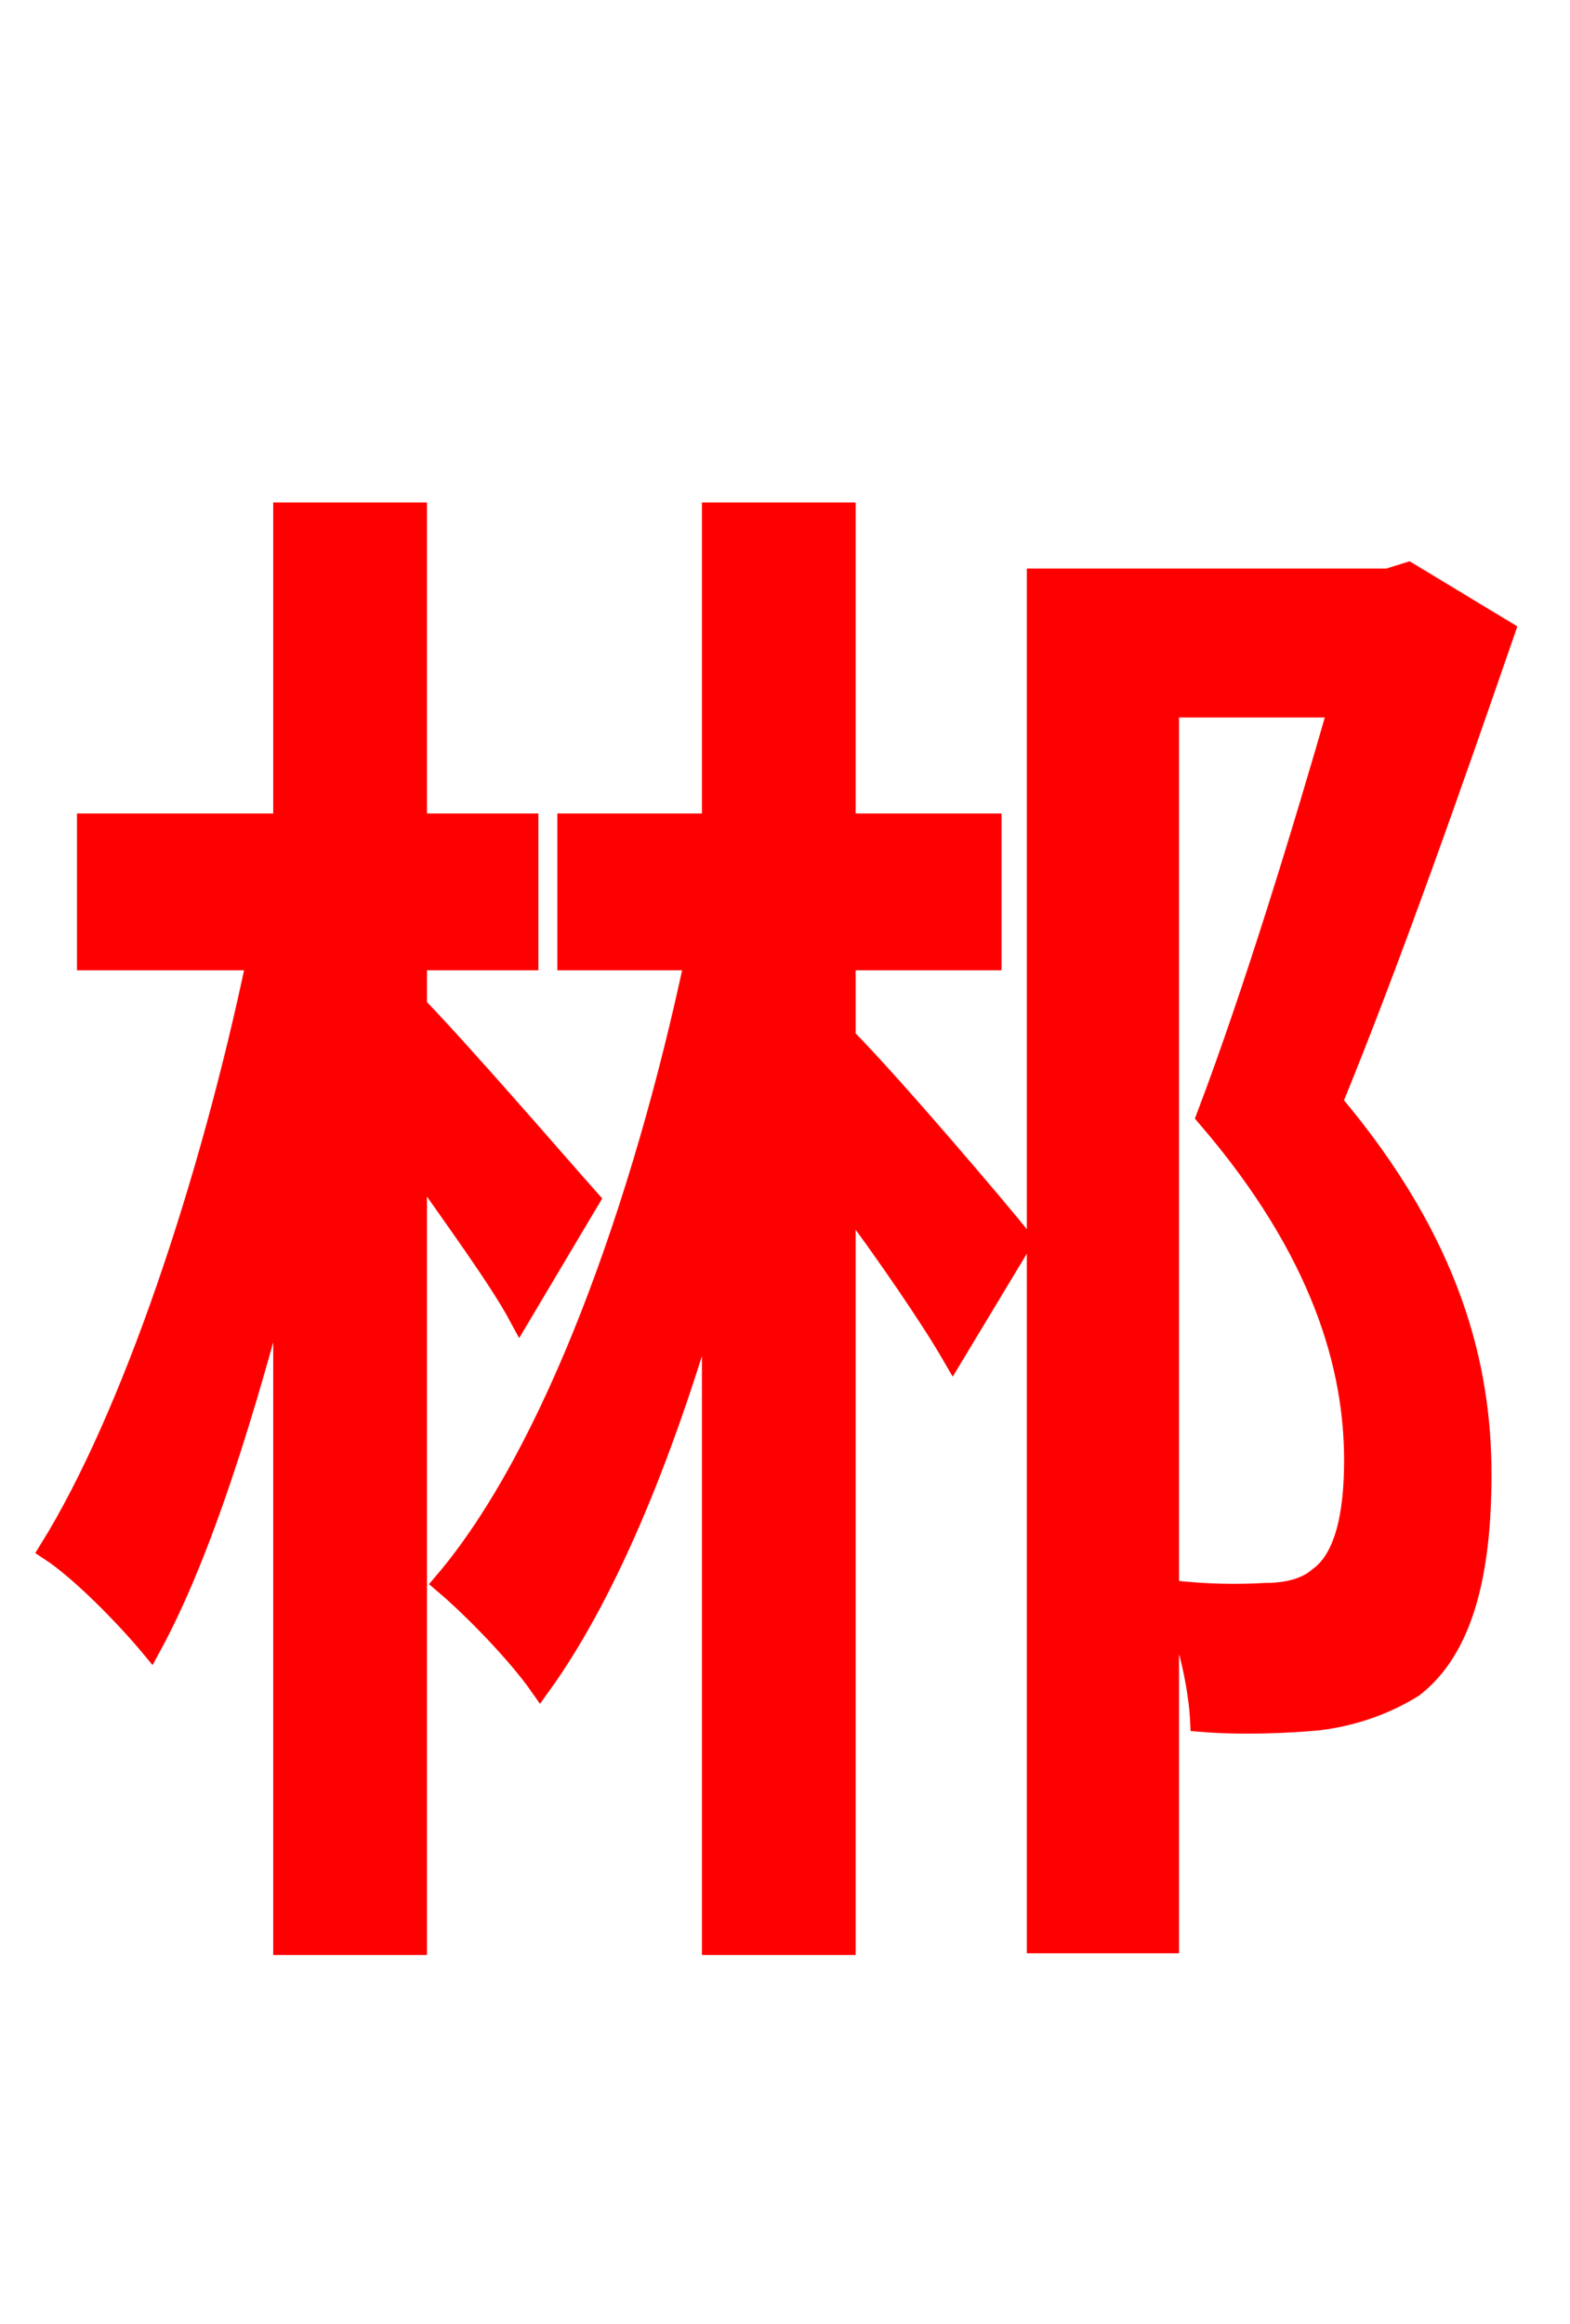 <svg xmlns="http://www.w3.org/2000/svg" xmlns:xlink="http://www.w3.org/1999/xlink" width="72" height="106.56"><path fill="red" stroke="red" d="M27.00 55.01C25.78 53.64 21.24 48.38 19.08 46.15L19.08 43.99L24.19 43.99L24.19 37.80L19.08 37.80L19.08 23.54L13.03 23.54L13.03 37.80L4.03 37.80L4.03 43.99L11.81 43.99C9.65 54.29 6.05 65.02 2.30 71.06C3.74 72.00 5.83 74.16 6.91 75.46C9.22 71.21 11.23 64.73 13.03 57.74L13.03 89.14L19.08 89.14L19.08 53.28C20.88 55.87 22.90 58.61 23.83 60.34ZM38.74 43.99L45.43 43.99L45.43 37.80L38.74 37.80L38.74 23.54L32.69 23.54L32.69 37.80L26.06 37.80L26.06 43.99L31.90 43.99C29.52 55.22 25.42 66.67 20.38 72.58C21.74 73.73 23.76 75.82 24.77 77.26C27.94 72.86 30.60 66.17 32.69 58.75L32.69 89.14L38.74 89.14L38.74 54.86C40.68 57.46 42.70 60.41 43.70 62.14L46.87 56.88C45.72 55.44 40.82 49.68 38.74 47.59ZM53.57 32.40L61.42 32.40C59.83 37.94 57.53 45.50 55.37 51.19C60.70 57.38 62.14 62.71 62.14 66.96C62.14 69.48 61.70 71.50 60.48 72.36C59.90 72.86 59.04 73.08 58.03 73.08C56.81 73.15 55.37 73.15 53.57 72.94ZM64.58 26.28L63.65 26.57L47.59 26.57L47.59 89.06L53.57 89.06L53.57 73.08C54.50 74.81 55.01 77.40 55.08 78.91C56.88 79.06 58.97 78.98 60.48 78.84C62.21 78.62 63.65 78.05 64.80 77.33C67.03 75.60 67.90 72.22 67.90 67.61C67.90 62.78 66.60 57.10 61.06 50.54C63.72 44.06 66.67 35.64 68.98 28.94Z"/></svg>
